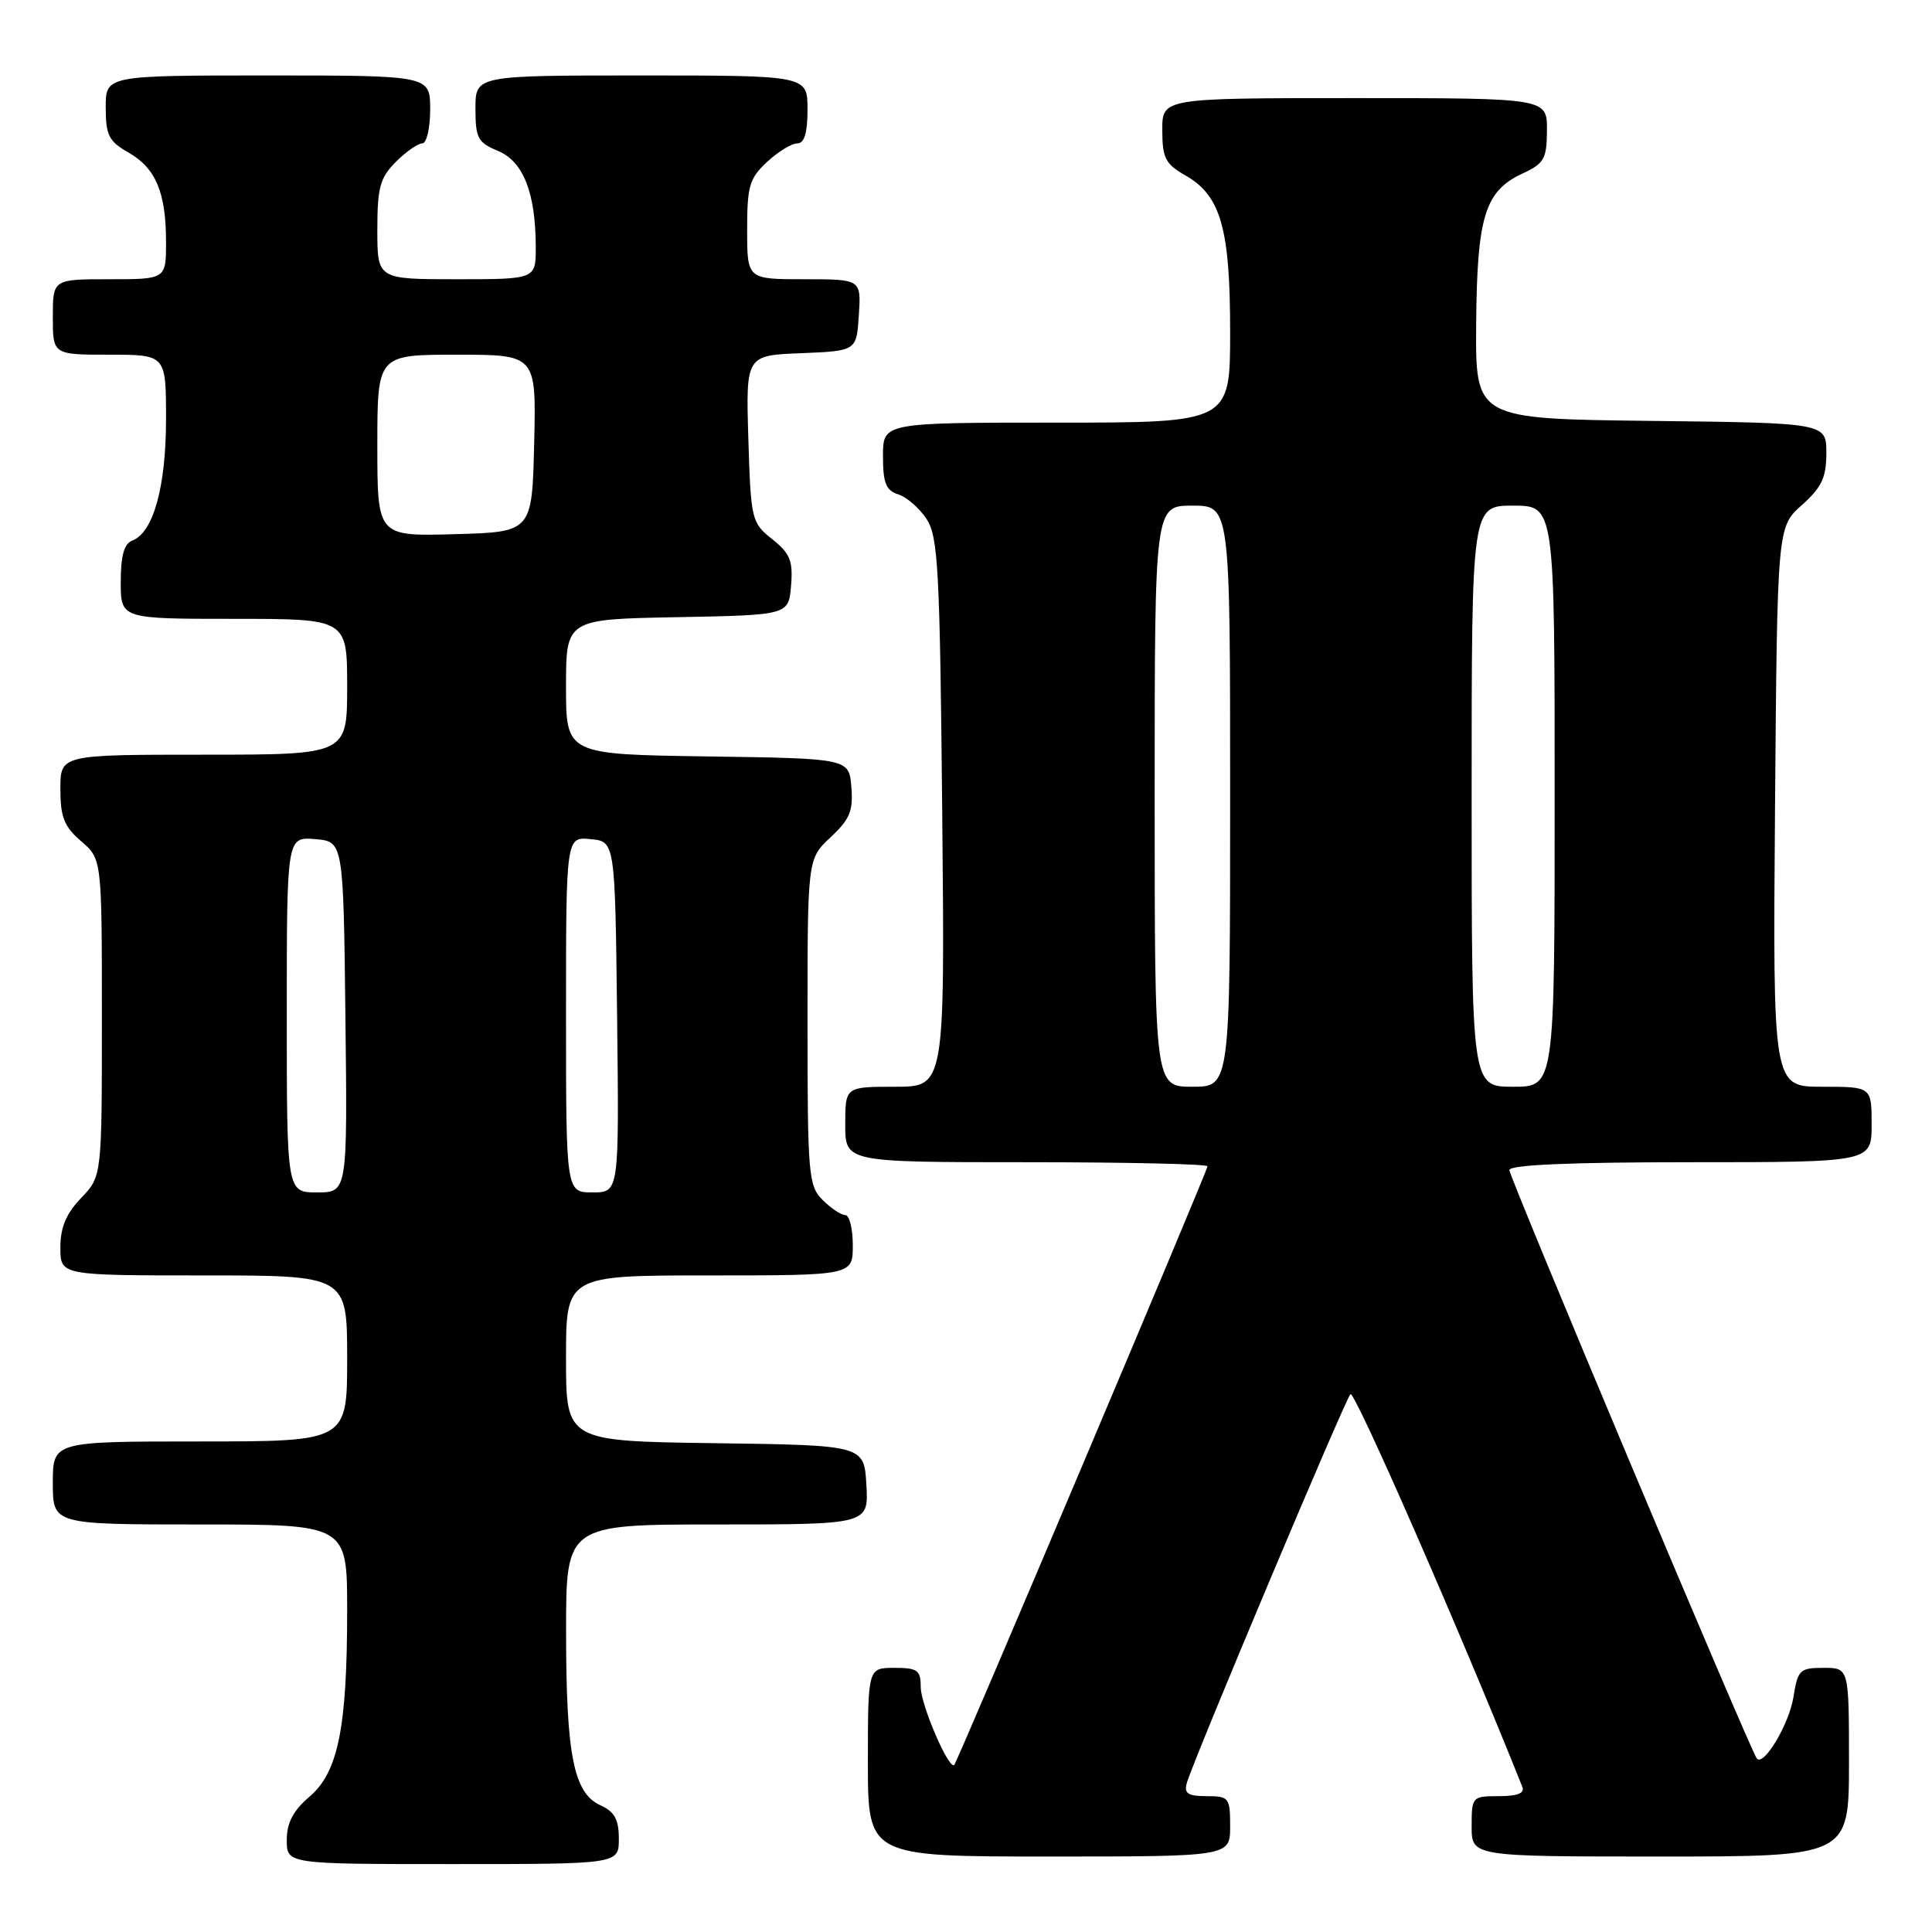 <?xml version="1.0" encoding="UTF-8" standalone="no"?>
<!DOCTYPE svg PUBLIC "-//W3C//DTD SVG 1.1//EN" "http://www.w3.org/Graphics/SVG/1.1/DTD/svg11.dtd" >
<svg xmlns="http://www.w3.org/2000/svg" xmlns:xlink="http://www.w3.org/1999/xlink" version="1.1" viewBox="0 0 256 256">
 <g >
 <path fill="currentColor"
d=" M 82.00 243.66 C 82.00 241.09 81.44 240.06 79.56 239.21 C 76.01 237.59 75.01 232.57 75.01 216.25 C 75.00 202.00 75.00 202.00 95.05 202.00 C 115.10 202.00 115.10 202.00 114.80 196.75 C 114.50 191.50 114.50 191.50 94.75 191.23 C 75.00 190.96 75.00 190.96 75.00 179.98 C 75.00 169.00 75.00 169.00 94.00 169.00 C 113.00 169.00 113.00 169.00 113.00 165.00 C 113.00 162.80 112.55 161.00 112.00 161.00 C 111.45 161.00 110.10 160.10 109.00 159.00 C 107.12 157.12 107.00 155.67 107.00 135.40 C 107.00 113.80 107.00 113.80 110.06 110.94 C 112.61 108.56 113.07 107.44 112.81 104.29 C 112.50 100.50 112.50 100.50 93.75 100.23 C 75.00 99.96 75.00 99.96 75.00 91.00 C 75.00 82.05 75.00 82.05 89.75 81.78 C 104.50 81.50 104.50 81.50 104.82 77.59 C 105.09 74.30 104.69 73.33 102.32 71.44 C 99.58 69.26 99.49 68.89 99.16 58.14 C 98.83 47.09 98.83 47.09 106.16 46.80 C 113.50 46.50 113.50 46.50 113.80 41.75 C 114.11 37.00 114.11 37.00 106.55 37.00 C 99.00 37.00 99.00 37.00 99.00 30.45 C 99.00 24.66 99.30 23.62 101.65 21.45 C 103.10 20.10 104.90 19.00 105.65 19.00 C 106.58 19.00 107.00 17.62 107.00 14.50 C 107.00 10.00 107.00 10.00 85.00 10.00 C 63.00 10.00 63.00 10.00 63.00 14.38 C 63.00 18.30 63.31 18.89 65.98 19.99 C 69.34 21.38 70.99 25.58 70.99 32.75 C 71.00 37.00 71.00 37.00 60.50 37.00 C 50.00 37.00 50.00 37.00 50.00 30.45 C 50.00 24.84 50.35 23.56 52.45 21.45 C 53.80 20.10 55.38 19.00 55.95 19.00 C 56.53 19.00 57.00 16.98 57.00 14.50 C 57.00 10.00 57.00 10.00 35.50 10.00 C 14.00 10.00 14.00 10.00 14.01 14.25 C 14.01 17.92 14.42 18.73 17.02 20.21 C 20.64 22.27 22.00 25.50 22.00 32.07 C 22.00 37.00 22.00 37.00 14.50 37.00 C 7.00 37.00 7.00 37.00 7.00 42.00 C 7.00 47.00 7.00 47.00 14.50 47.00 C 22.00 47.00 22.00 47.00 22.00 55.53 C 22.00 64.48 20.32 70.56 17.55 71.62 C 16.44 72.04 16.00 73.62 16.00 77.11 C 16.00 82.00 16.00 82.00 31.00 82.00 C 46.00 82.00 46.00 82.00 46.00 91.00 C 46.00 100.00 46.00 100.00 27.00 100.00 C 8.00 100.00 8.00 100.00 8.00 104.55 C 8.00 108.27 8.50 109.53 10.75 111.46 C 13.50 113.83 13.50 113.83 13.50 134.85 C 13.50 155.87 13.50 155.87 10.75 158.74 C 8.76 160.81 8.00 162.64 8.00 165.30 C 8.00 169.00 8.00 169.00 27.00 169.00 C 46.00 169.00 46.00 169.00 46.00 180.00 C 46.00 191.00 46.00 191.00 26.50 191.00 C 7.00 191.00 7.00 191.00 7.00 196.50 C 7.00 202.00 7.00 202.00 26.50 202.00 C 46.00 202.00 46.00 202.00 46.00 213.36 C 46.00 228.94 44.81 234.82 41.01 238.07 C 38.83 239.93 38.00 241.53 38.00 243.82 C 38.00 247.00 38.00 247.00 60.00 247.00 C 82.00 247.00 82.00 247.00 82.00 243.66 Z  M 163.00 242.00 C 163.00 238.19 162.85 238.00 159.88 238.00 C 157.40 238.00 156.87 237.65 157.26 236.25 C 158.08 233.32 178.18 185.56 178.94 184.73 C 179.47 184.15 193.49 216.17 201.71 236.75 C 202.06 237.61 201.09 238.00 198.61 238.00 C 195.07 238.00 195.00 238.07 195.00 242.00 C 195.00 246.00 195.00 246.00 220.00 246.00 C 245.00 246.00 245.00 246.00 245.00 233.50 C 245.00 221.00 245.00 221.00 241.63 221.00 C 238.48 221.00 238.21 221.26 237.64 224.88 C 237.06 228.48 233.68 234.14 232.78 233.00 C 231.91 231.90 200.00 156.01 200.00 155.04 C 200.00 154.35 208.02 154.00 224.00 154.00 C 248.00 154.00 248.00 154.00 248.00 149.00 C 248.00 144.00 248.00 144.00 241.45 144.00 C 234.91 144.00 234.91 144.00 235.20 106.92 C 235.50 69.83 235.50 69.83 238.75 66.93 C 241.39 64.57 242.00 63.28 242.00 60.03 C 242.00 56.04 242.00 56.04 218.75 55.77 C 195.50 55.50 195.50 55.50 195.60 42.95 C 195.71 28.68 196.75 25.31 201.73 23.00 C 204.62 21.66 204.96 21.05 204.98 17.25 C 205.00 13.00 205.00 13.00 179.50 13.00 C 154.00 13.00 154.00 13.00 154.01 17.25 C 154.01 20.93 154.42 21.73 157.05 23.23 C 161.76 25.91 163.00 30.22 163.00 43.97 C 163.00 56.00 163.00 56.00 140.00 56.00 C 117.00 56.00 117.00 56.00 117.00 60.43 C 117.00 64.01 117.39 64.99 119.03 65.51 C 120.14 65.86 121.83 67.33 122.78 68.78 C 124.31 71.12 124.54 75.41 124.85 107.71 C 125.20 144.00 125.20 144.00 118.60 144.00 C 112.00 144.00 112.00 144.00 112.00 149.00 C 112.00 154.00 112.00 154.00 136.00 154.00 C 149.20 154.00 160.00 154.24 160.00 154.54 C 160.00 155.13 126.93 233.30 126.45 233.85 C 125.76 234.62 122.00 225.90 122.00 223.54 C 122.00 221.30 121.58 221.00 118.50 221.00 C 115.00 221.00 115.00 221.00 115.00 233.50 C 115.00 246.00 115.00 246.00 139.00 246.00 C 163.00 246.00 163.00 246.00 163.00 242.00 Z  M 38.00 134.44 C 38.00 110.88 38.00 110.88 41.75 111.19 C 45.50 111.50 45.50 111.50 45.77 134.75 C 46.04 158.00 46.04 158.00 42.02 158.00 C 38.00 158.00 38.00 158.00 38.00 134.44 Z  M 75.00 134.44 C 75.00 110.87 75.00 110.87 78.25 111.19 C 81.50 111.50 81.50 111.50 81.77 134.75 C 82.04 158.00 82.04 158.00 78.52 158.00 C 75.00 158.00 75.00 158.00 75.00 134.44 Z  M 50.00 59.03 C 50.00 47.00 50.00 47.00 60.53 47.00 C 71.06 47.00 71.06 47.00 70.78 58.75 C 70.50 70.50 70.50 70.50 60.25 70.78 C 50.00 71.07 50.00 71.07 50.00 59.03 Z  M 153.00 105.50 C 153.00 67.00 153.00 67.00 158.00 67.00 C 163.00 67.00 163.00 67.00 163.00 105.50 C 163.00 144.00 163.00 144.00 158.00 144.00 C 153.00 144.00 153.00 144.00 153.00 105.50 Z  M 195.00 105.50 C 195.00 67.00 195.00 67.00 200.50 67.00 C 206.00 67.00 206.00 67.00 206.00 105.50 C 206.00 144.00 206.00 144.00 200.50 144.00 C 195.00 144.00 195.00 144.00 195.00 105.50 Z "/>
</g>
</svg>